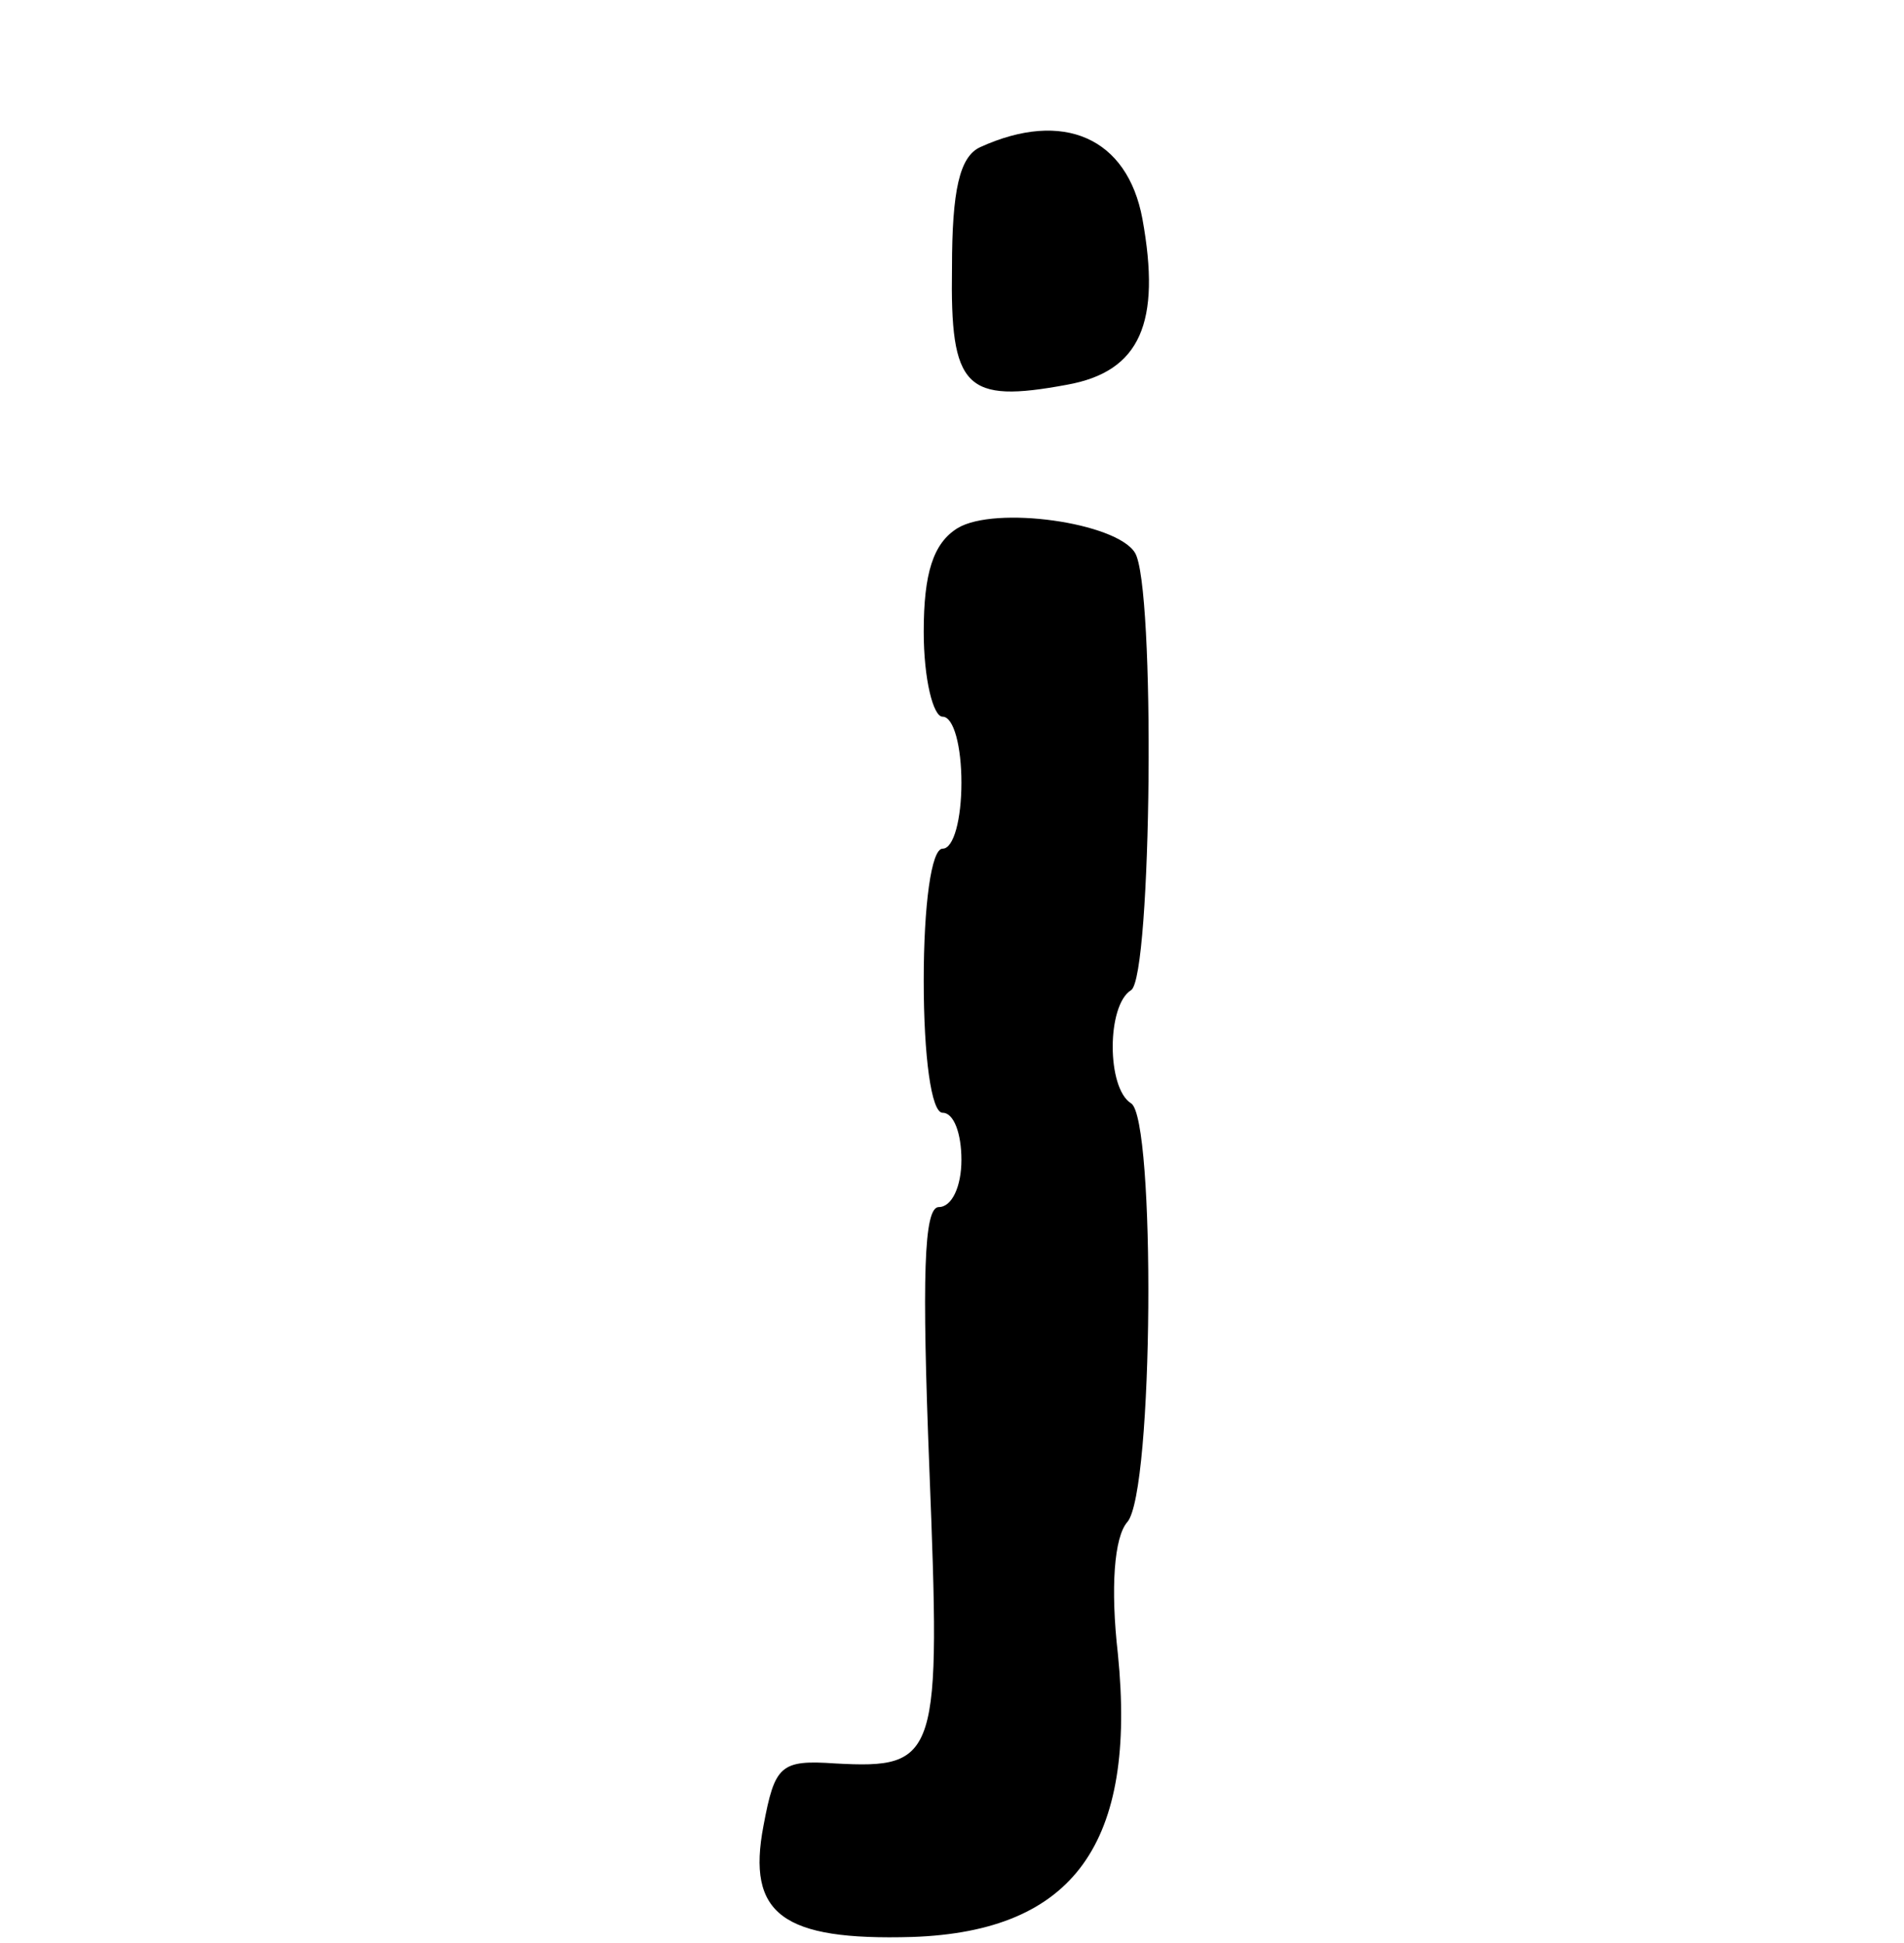 <?xml version="1.0" standalone="no"?>
<!DOCTYPE svg PUBLIC "-//W3C//DTD SVG 20010904//EN"
 "http://www.w3.org/TR/2001/REC-SVG-20010904/DTD/svg10.dtd">
<svg version="1.0" xmlns="http://www.w3.org/2000/svg"
 width="101pt" height="103pt" viewBox="0 0 101 103"
 preserveAspectRatio="xMidYMid meet">
<g transform="translate(0,103) scale(0.1,-0.1)"
fill="#000000" stroke="none">
<path d="M520 952 c-11 -5 -15 -23 -15 -64 -1 -64 7 -72 61 -62 39 7 50 33 40
88 -8 43 -42 58 -86 38z"/>
<path d="M508 750 c-13 -8 -18 -24 -18 -55 0 -25 5 -45 10 -45 6 0 10 -16 10
-35 0 -19 -4 -35 -10 -35 -6 0 -10 -30 -10 -70 0 -40 4 -70 10 -70 6 0 10 -11
10 -25 0 -14 -5 -25 -12 -25 -8 0 -9 -37 -5 -139 6 -153 5 -159 -50 -156 -29
2 -32 -1 -38 -33 -9 -47 10 -61 79 -59 86 3 119 50 109 150 -4 35 -2 62 5 70
14 16 15 214 2 222 -13 8 -13 52 0 60 11 7 13 215 2 232 -10 16 -74 25 -94 13z"/>
</g>
</svg>
